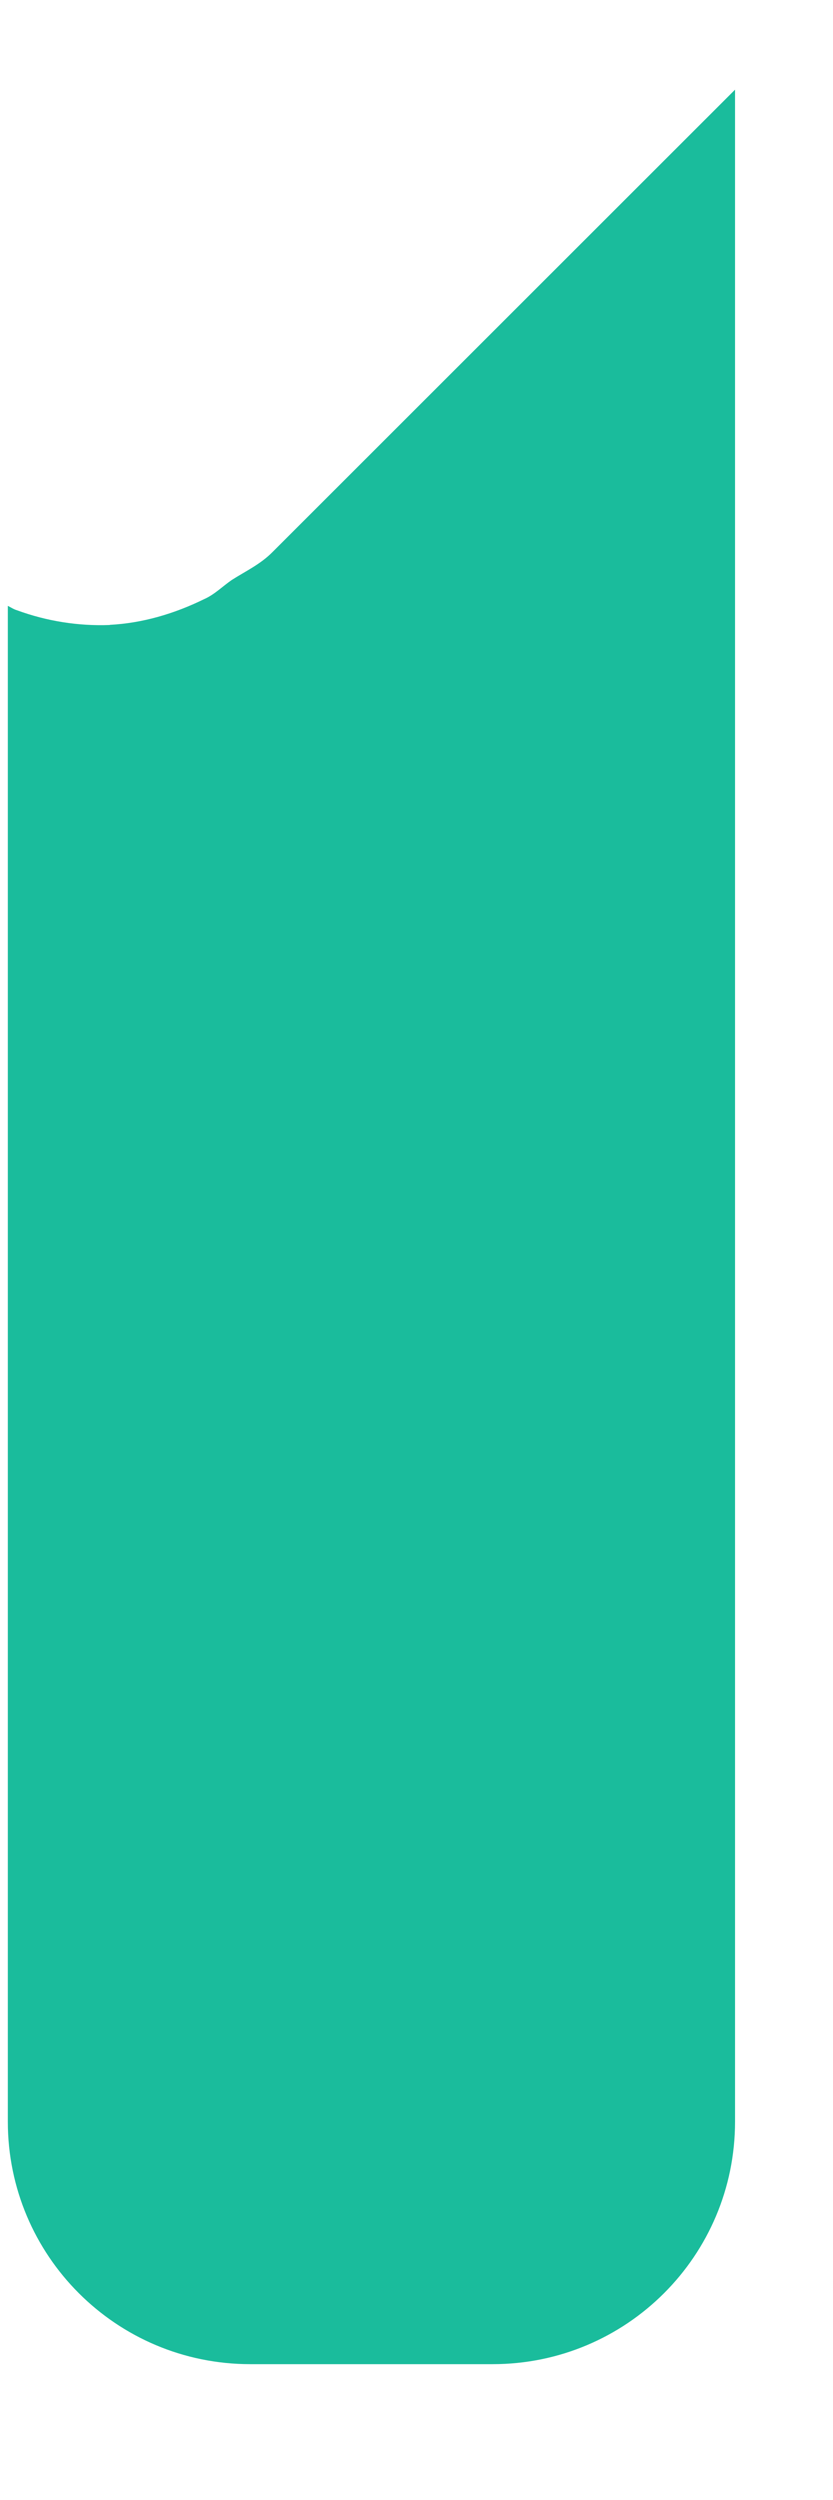 ﻿<?xml version="1.0" encoding="utf-8"?>
<svg version="1.1" xmlns:xlink="http://www.w3.org/1999/xlink" width="5px" height="15px" xmlns="http://www.w3.org/2000/svg">
  <g transform="matrix(1 0 0 1 -877 -124 )">
    <path d="M 1.636 3.312  C 1.563 3.386  1.474 3.427  1.391 3.48  C 1.337 3.517  1.288 3.567  1.227 3.594  C 1.046 3.683  0.854 3.739  0.66 3.749  C 0.658 3.75  0.658 3.75  0.658 3.75  C 0.469 3.757  0.281 3.727  0.103 3.662  C 0.083 3.656  0.066 3.645  0.047 3.635  L 0.047 12.73  C 0.047 13.534  0.698 14.185  1.502 14.185  L 2.957 14.185  C 3.761 14.185  4.412 13.534  4.412 12.73  L 4.412 0.538  L 1.636 3.312  Z " fill-rule="nonzero" fill="#1abc9c" stroke="none" transform="matrix(1 0 0 1 877 124 )" />
  </g>
</svg>